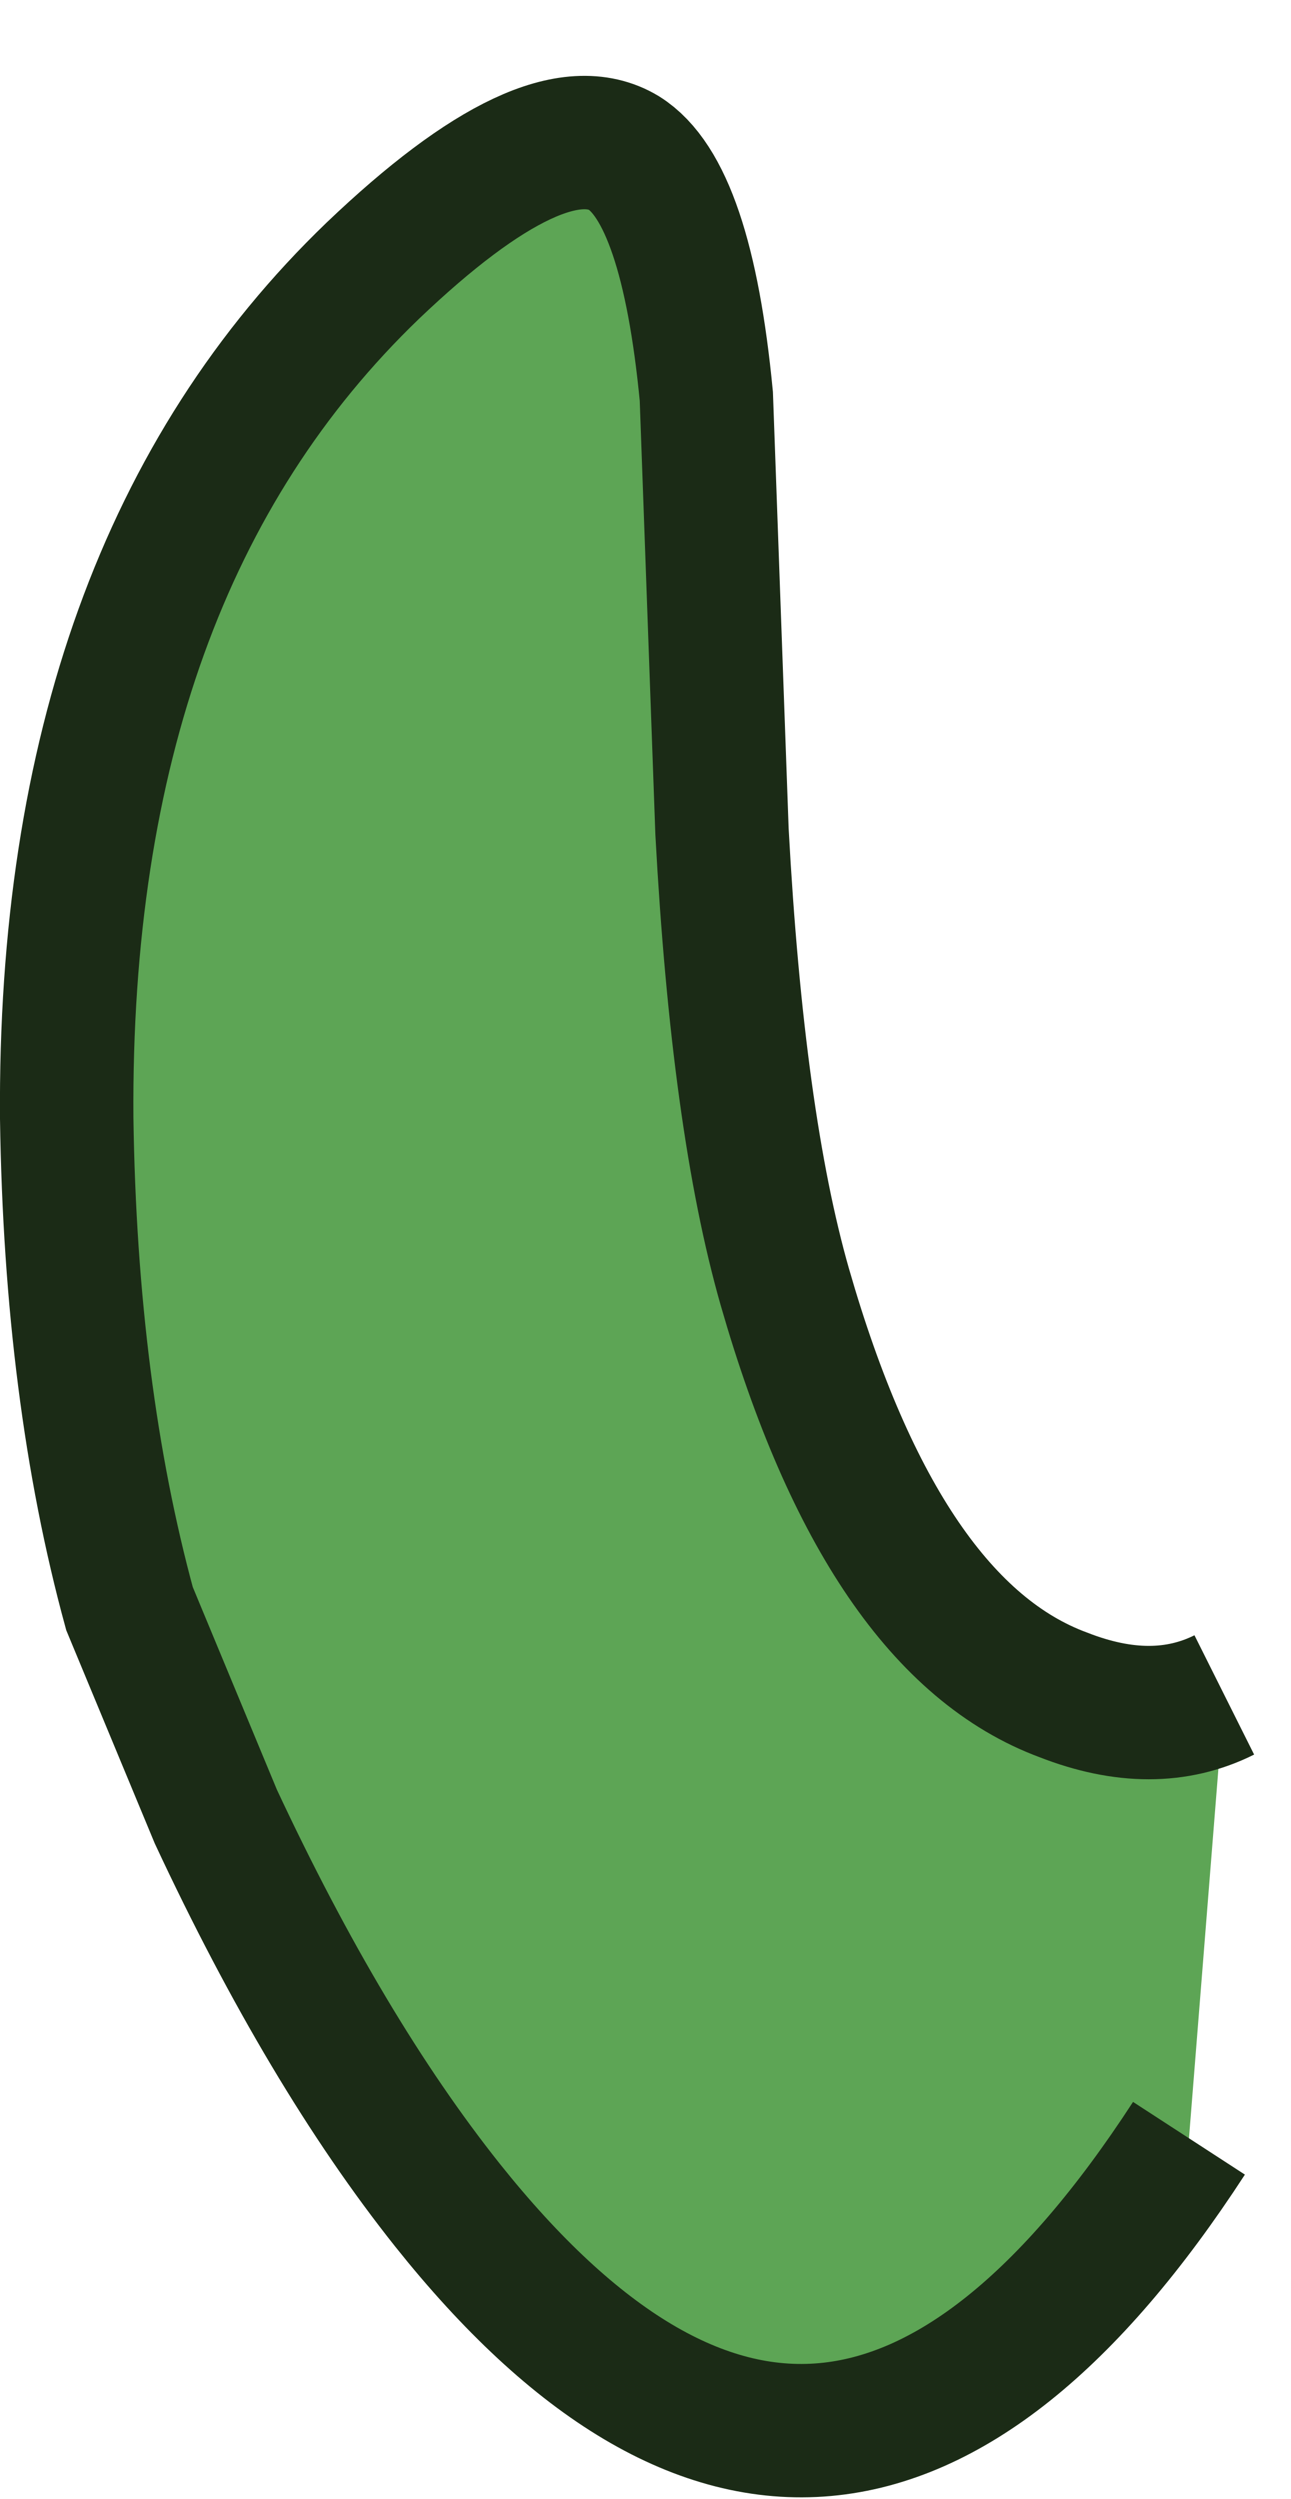 <?xml version="1.0" encoding="UTF-8" standalone="no"?>
<svg xmlns:ffdec="https://www.free-decompiler.com/flash" xmlns:xlink="http://www.w3.org/1999/xlink" ffdec:objectType="shape" height="31.85px" width="16.45px" xmlns="http://www.w3.org/2000/svg">
  <g transform="matrix(1.0, 0.0, 0.0, 1.0, -17.15, 1.8)">
    <path d="M32.75 19.8 L32.3 25.45 Q27.75 32.45 22.85 26.3 21.3 24.35 19.9 21.35 L18.8 18.7 Q18.05 15.95 18.0 12.45 17.95 5.45 21.9 1.65 24.1 -0.45 25.1 0.15 25.9 0.65 26.15 3.25 L26.35 8.8 Q26.55 12.5 27.15 14.6 28.4 18.95 30.7 19.8 31.85 20.25 32.75 19.8" fill="#5da555" fill-rule="evenodd" stroke="none"/>
    <path d="M32.75 19.8 Q31.85 20.25 30.7 19.8 28.4 18.95 27.15 14.6 26.55 12.5 26.35 8.8 L26.15 3.25 Q25.9 0.65 25.1 0.15 24.1 -0.45 21.9 1.65 17.95 5.45 18.0 12.45 18.05 15.95 18.8 18.7 L19.9 21.35 Q21.3 24.35 22.85 26.3 27.75 32.45 32.3 25.45" fill="none" stroke="#1b2b16" stroke-linecap="butt" stroke-linejoin="miter-clip" stroke-miterlimit="4.0" stroke-width="1.7"/>
  </g>
</svg>
